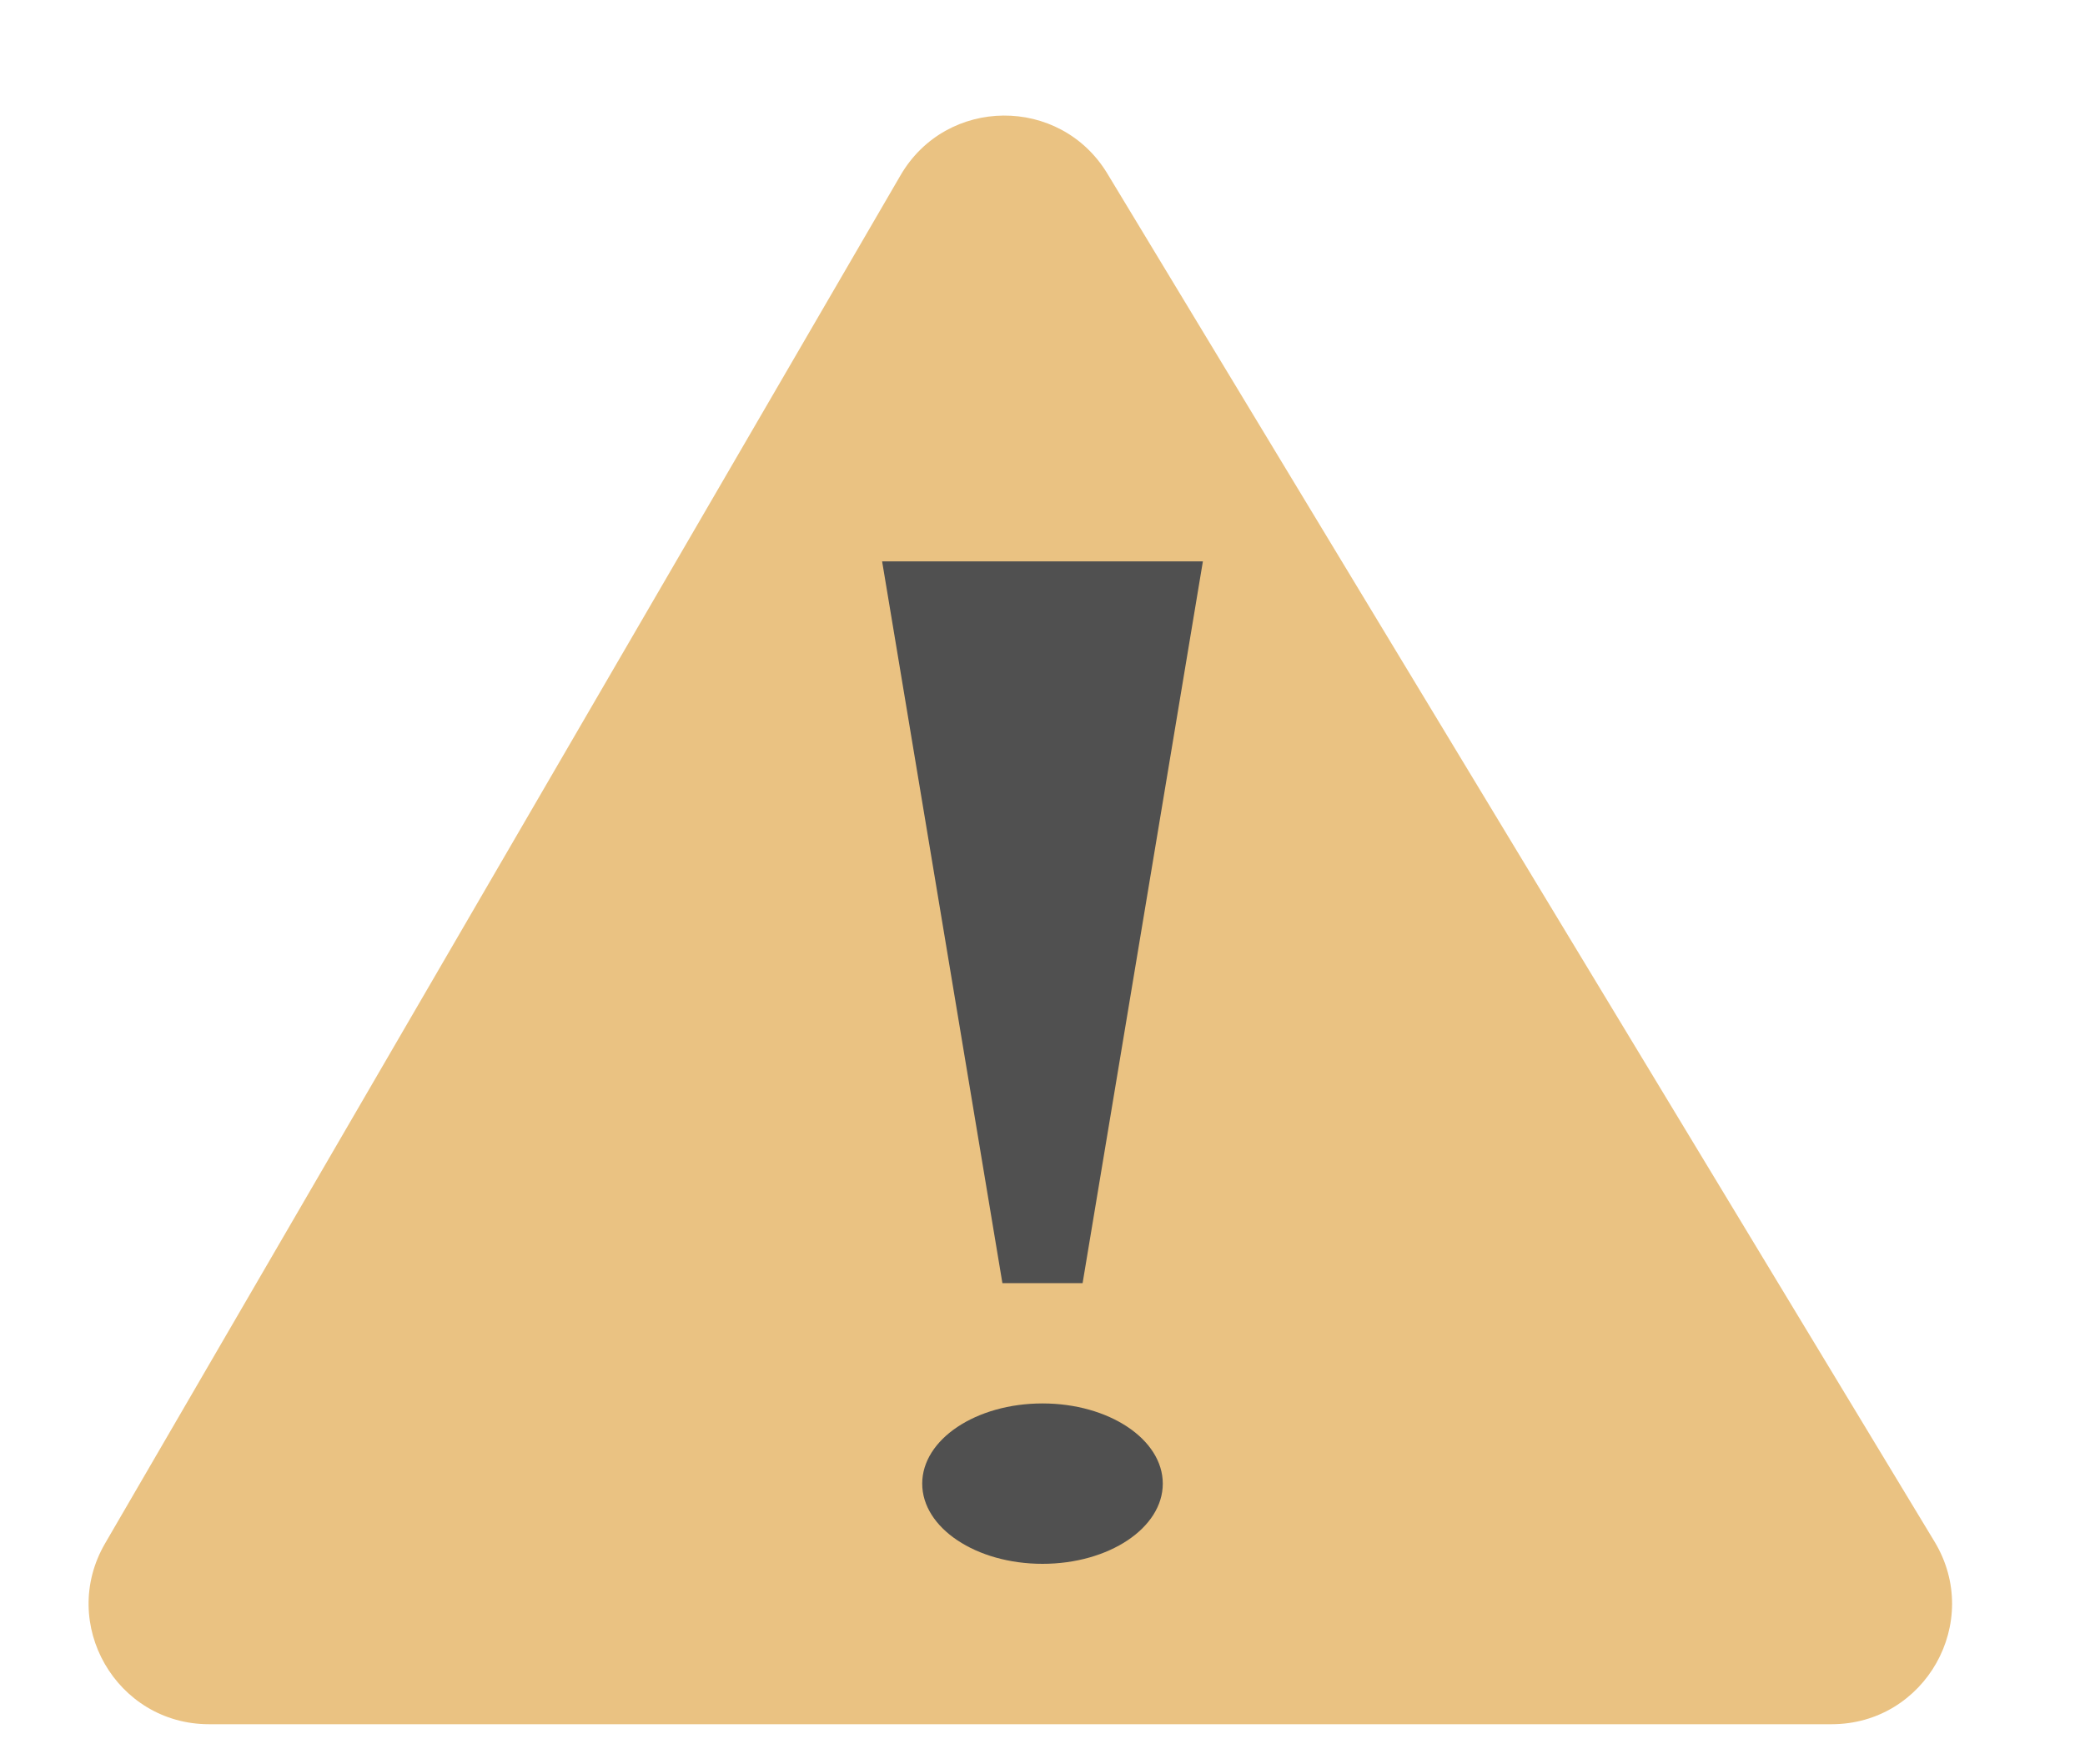 <svg width="26" height="22" viewBox="0 0 26 22" fill="none" xmlns="http://www.w3.org/2000/svg">
<path d="M1.31 19.246L11.229 2.187C11.801 1.202 13.219 1.19 13.809 2.165L24.124 19.224C24.728 20.224 24.008 21.5 22.84 21.5H2.607C1.45 21.5 0.729 20.246 1.31 19.246Z" fill="#EAC282"/>
<path d="M15 7H11L12.5 16H13.5L15 7Z" fill="#505050"/>
<ellipse cx="13" cy="18.5" rx="1.5" ry="1" fill="#505050"/>
</svg>
